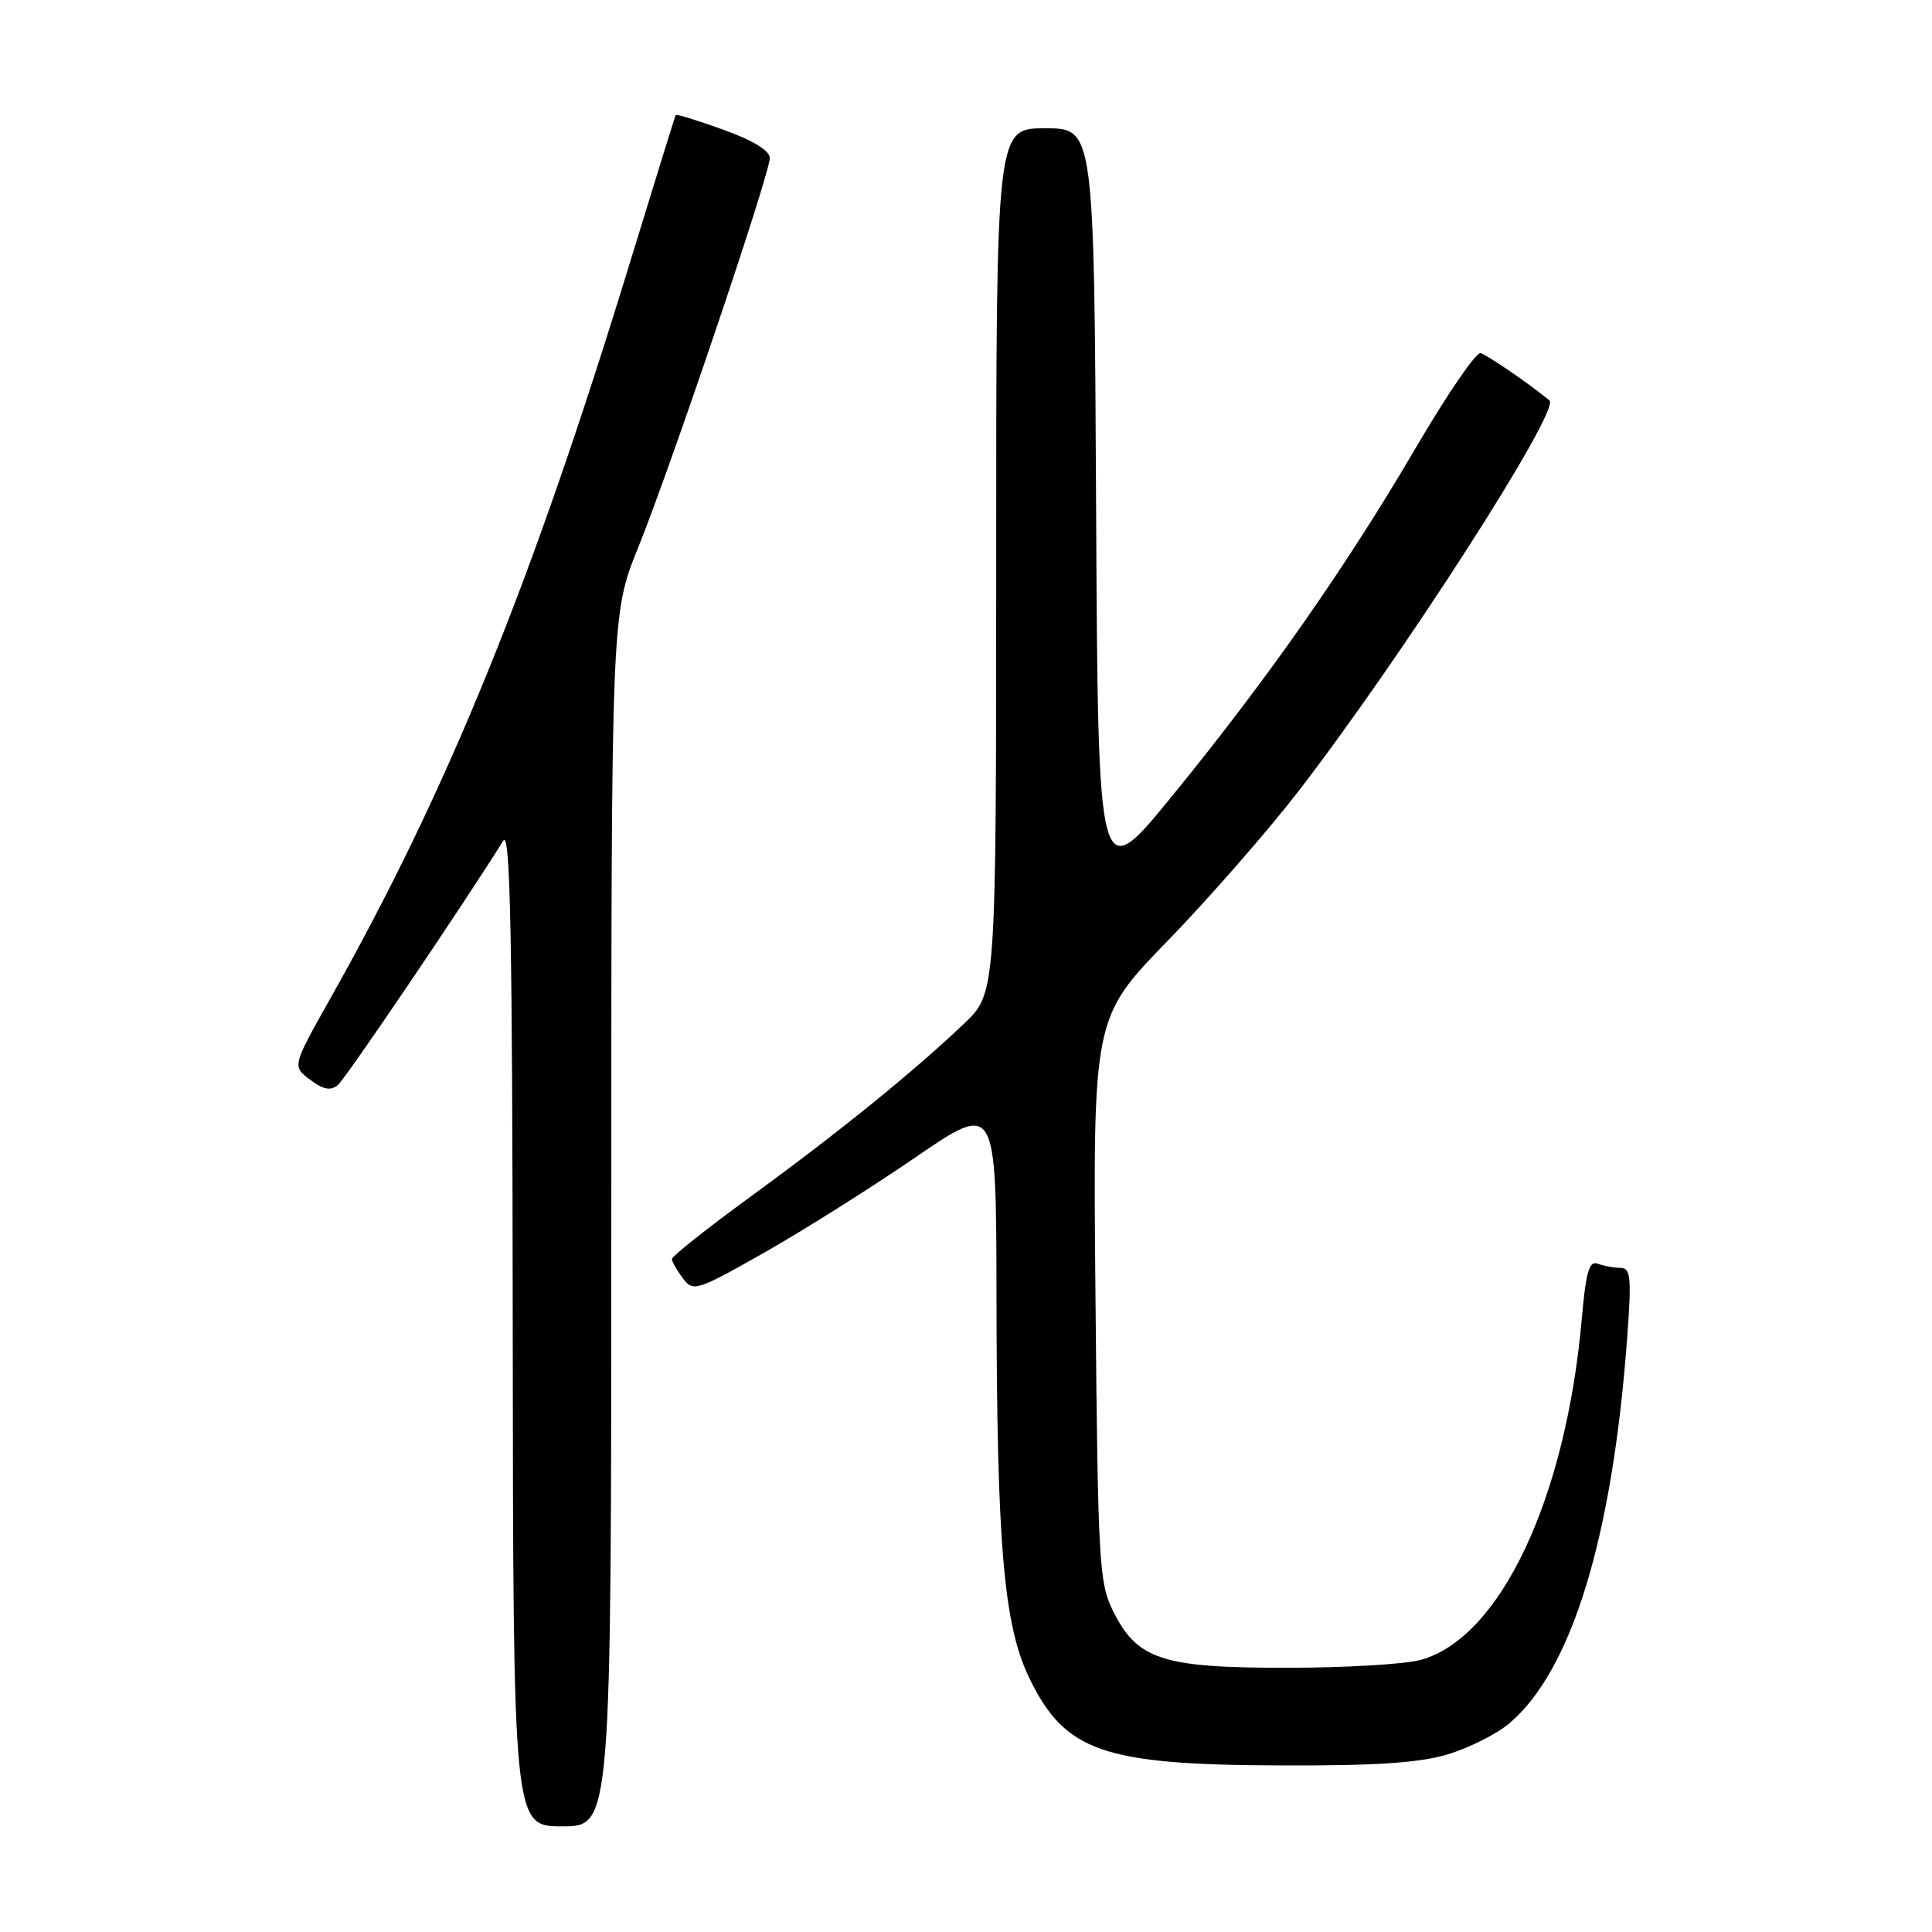 <?xml version="1.0" encoding="UTF-8" standalone="no"?>
<!DOCTYPE svg PUBLIC "-//W3C//DTD SVG 1.1//EN" "http://www.w3.org/Graphics/SVG/1.1/DTD/svg11.dtd" >
<svg xmlns="http://www.w3.org/2000/svg" xmlns:xlink="http://www.w3.org/1999/xlink" version="1.1" viewBox="0 0 256 256">
 <g >
 <path fill="currentColor"
d=" M 81.00 161.69 C 81.00 81.39 81.00 81.39 84.55 72.58 C 88.96 61.66 102.00 23.06 102.00 20.95 C 102.00 19.96 99.79 18.60 95.85 17.19 C 92.46 15.97 89.62 15.09 89.54 15.24 C 89.45 15.38 86.76 24.05 83.56 34.50 C 70.40 77.51 59.36 104.64 43.72 132.39 C 38.72 141.28 38.72 141.28 41.09 143.07 C 42.83 144.38 43.81 144.57 44.76 143.78 C 45.79 142.93 61.12 120.29 66.69 111.40 C 67.62 109.92 67.90 124.08 67.94 175.75 C 68.00 242.00 68.00 242.00 74.50 242.00 C 81.00 242.00 81.00 242.00 81.00 161.69 Z  M 191.77 232.48 C 194.59 231.64 198.29 229.79 199.97 228.37 C 208.25 221.40 213.67 203.69 215.61 177.25 C 216.20 169.24 216.08 168.00 214.73 168.00 C 213.87 168.00 212.52 167.75 211.72 167.45 C 210.58 167.01 210.14 168.50 209.60 174.70 C 207.50 198.57 198.80 217.02 188.27 219.94 C 186.20 220.52 178.20 220.99 170.50 220.99 C 154.02 221.00 150.71 219.92 147.50 213.50 C 145.63 209.76 145.48 207.11 145.16 172.19 C 144.81 134.87 144.81 134.87 154.70 124.69 C 160.14 119.08 167.89 110.22 171.93 105.00 C 185.71 87.16 206.83 54.30 205.31 53.06 C 202.58 50.81 197.07 47.03 196.18 46.79 C 195.60 46.63 191.77 52.22 187.67 59.22 C 178.39 75.07 167.97 89.97 155.29 105.50 C 145.50 117.50 145.50 117.50 145.24 67.25 C 144.98 17.00 144.98 17.00 138.49 17.00 C 132.00 17.00 132.00 17.00 132.00 74.29 C 132.00 131.58 132.00 131.58 127.75 135.63 C 121.04 142.02 111.15 150.03 99.63 158.43 C 93.79 162.69 89.01 166.47 89.03 166.84 C 89.05 167.20 89.71 168.35 90.49 169.39 C 91.86 171.19 92.31 171.05 101.21 166.01 C 106.32 163.12 115.34 157.44 121.25 153.39 C 132.00 146.03 132.00 146.03 132.04 171.77 C 132.08 204.87 133.00 215.43 136.44 222.46 C 141.16 232.11 146.17 233.84 169.57 233.93 C 182.12 233.98 188.00 233.60 191.77 232.48 Z "/>
</g>
</svg>